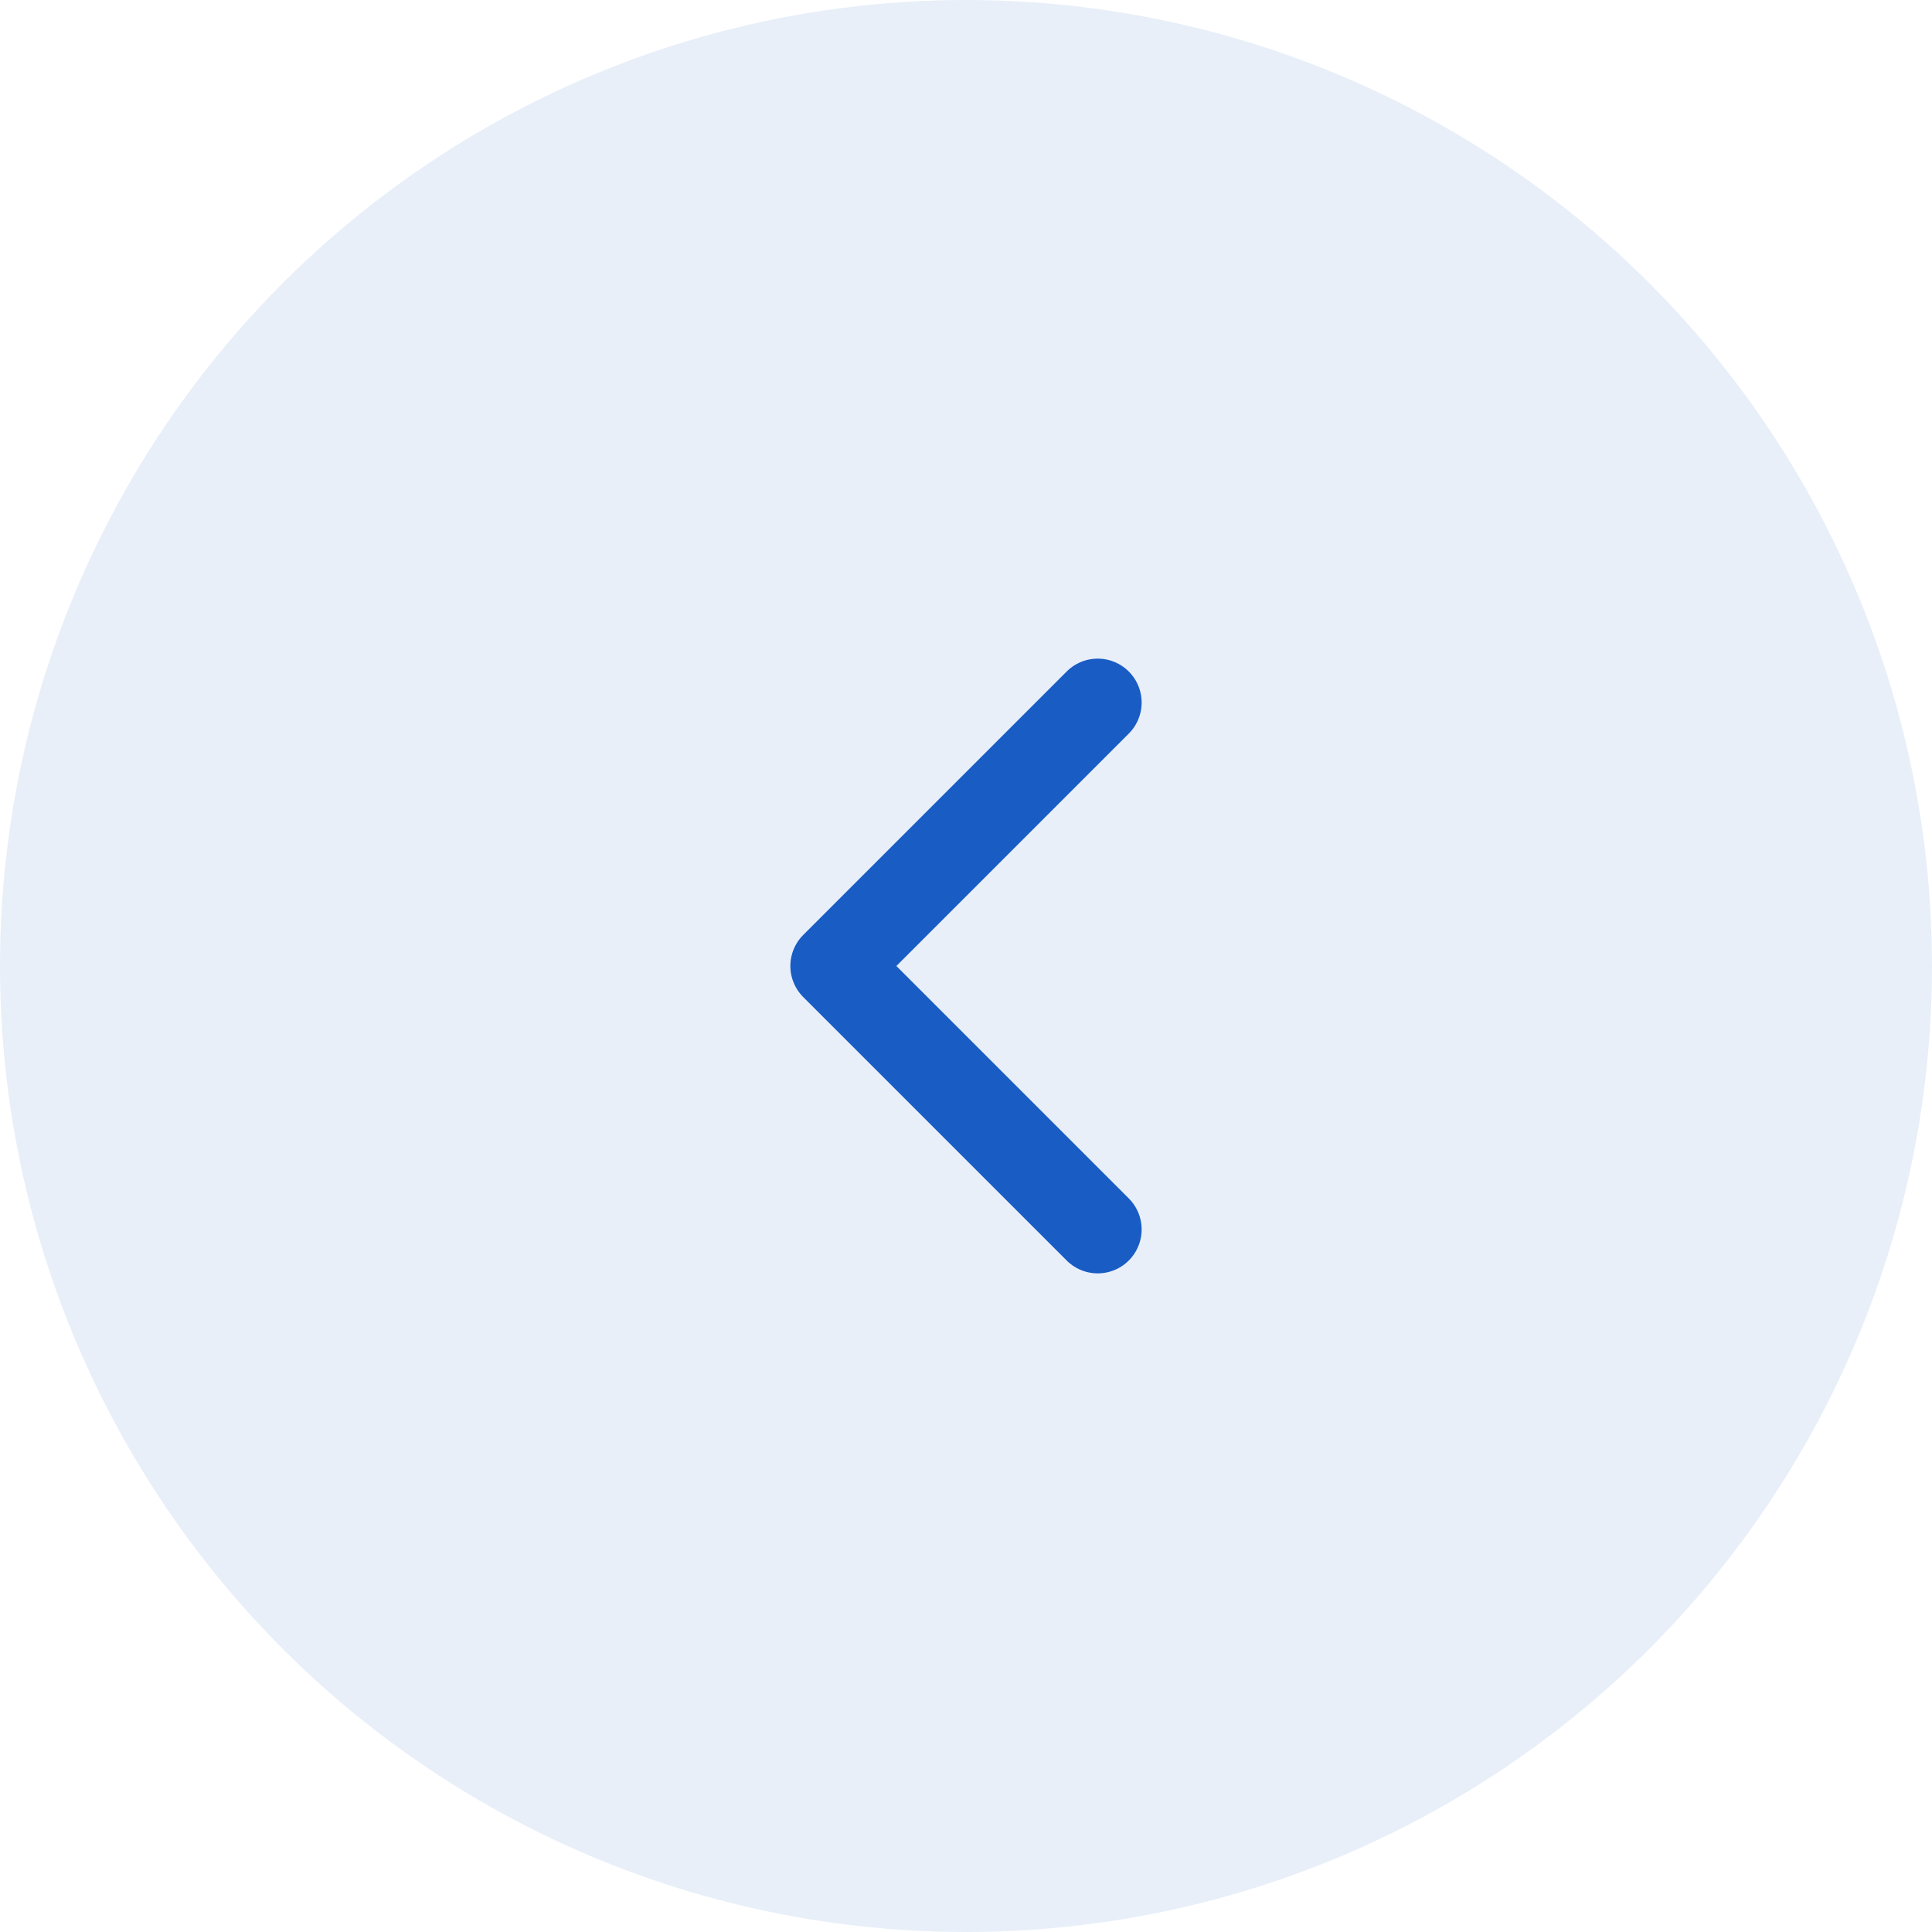 <svg width="66" height="66" viewBox="0 0 66 66" fill="none" xmlns="http://www.w3.org/2000/svg">
<circle cx="33" cy="33" r="33" transform="rotate(-180 33 33)" fill="#185CC4" fill-opacity="0.1"/>
<path d="M37.5 24L28.5 33L37.5 42" stroke="#185CC4" stroke-width="3" stroke-linecap="round" stroke-linejoin="round"/>
</svg>
